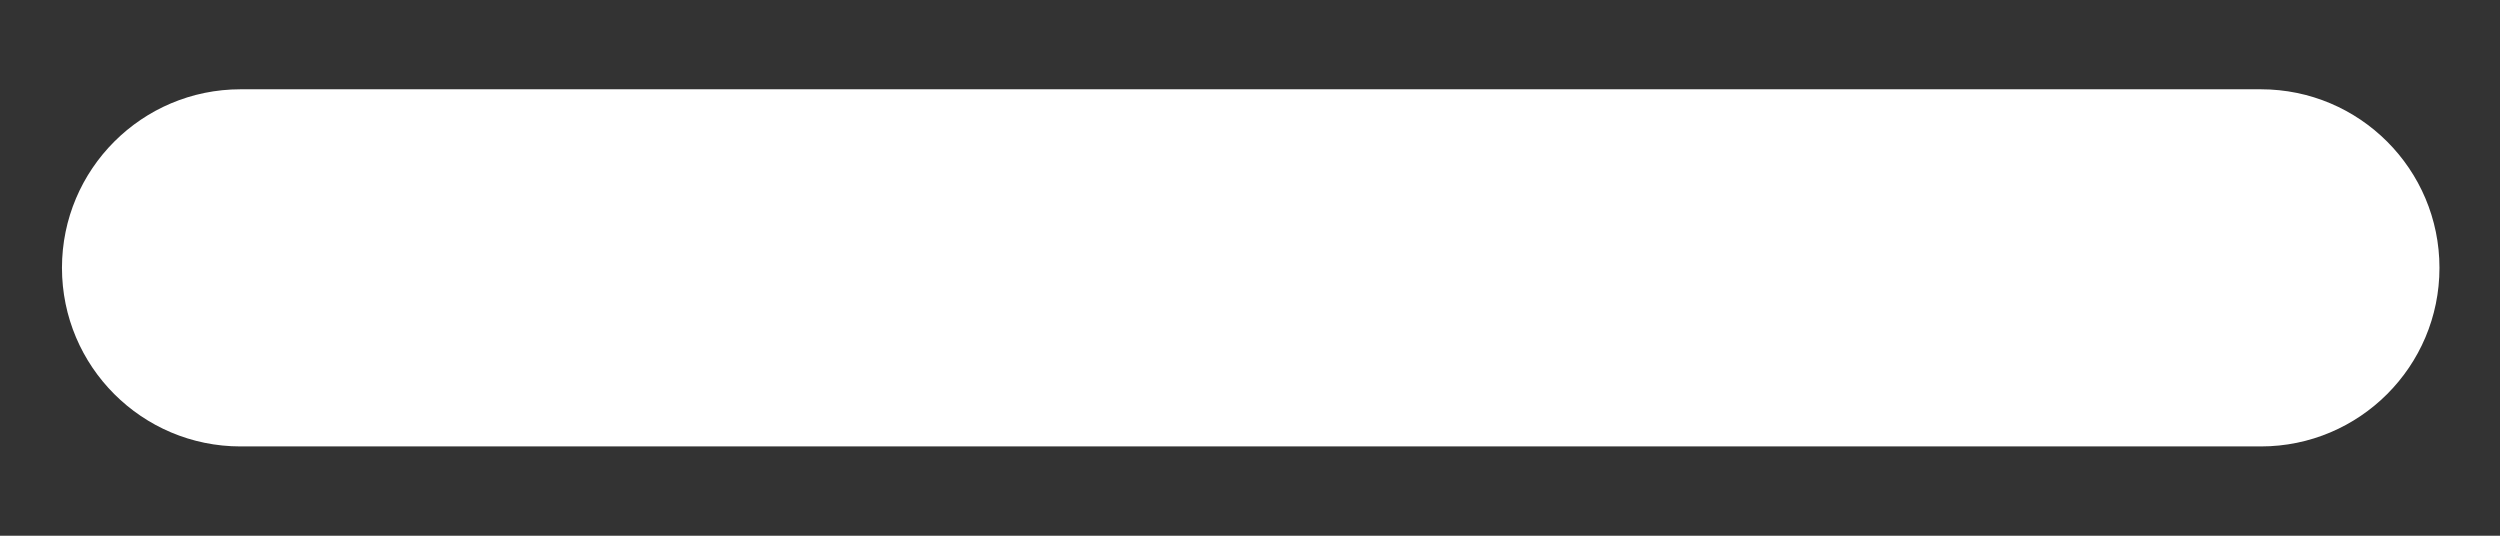 <svg width="14" height="3" viewBox="0 0 14 3" fill="none" xmlns="http://www.w3.org/2000/svg">
<rect x="0" y="0" width="14" height="3" fill="#333333" stroke="none"/>
<path fill-rule="evenodd" clip-rule="evenodd" d="M12.661 0.5C13.213 0.5 13.661 0.948 13.661 1.5C13.661 2.052 13.213 2.5 12.661 2.5C6.011 2.5 8.616 2.5 1.347 2.5C0.795 2.5 0.347 2.052 0.347 1.5C0.347 0.948 0.795 0.5 1.347 0.5C7.998 0.5 5.406 0.5 12.661 0.5Z" fill="white"/>
</svg>
